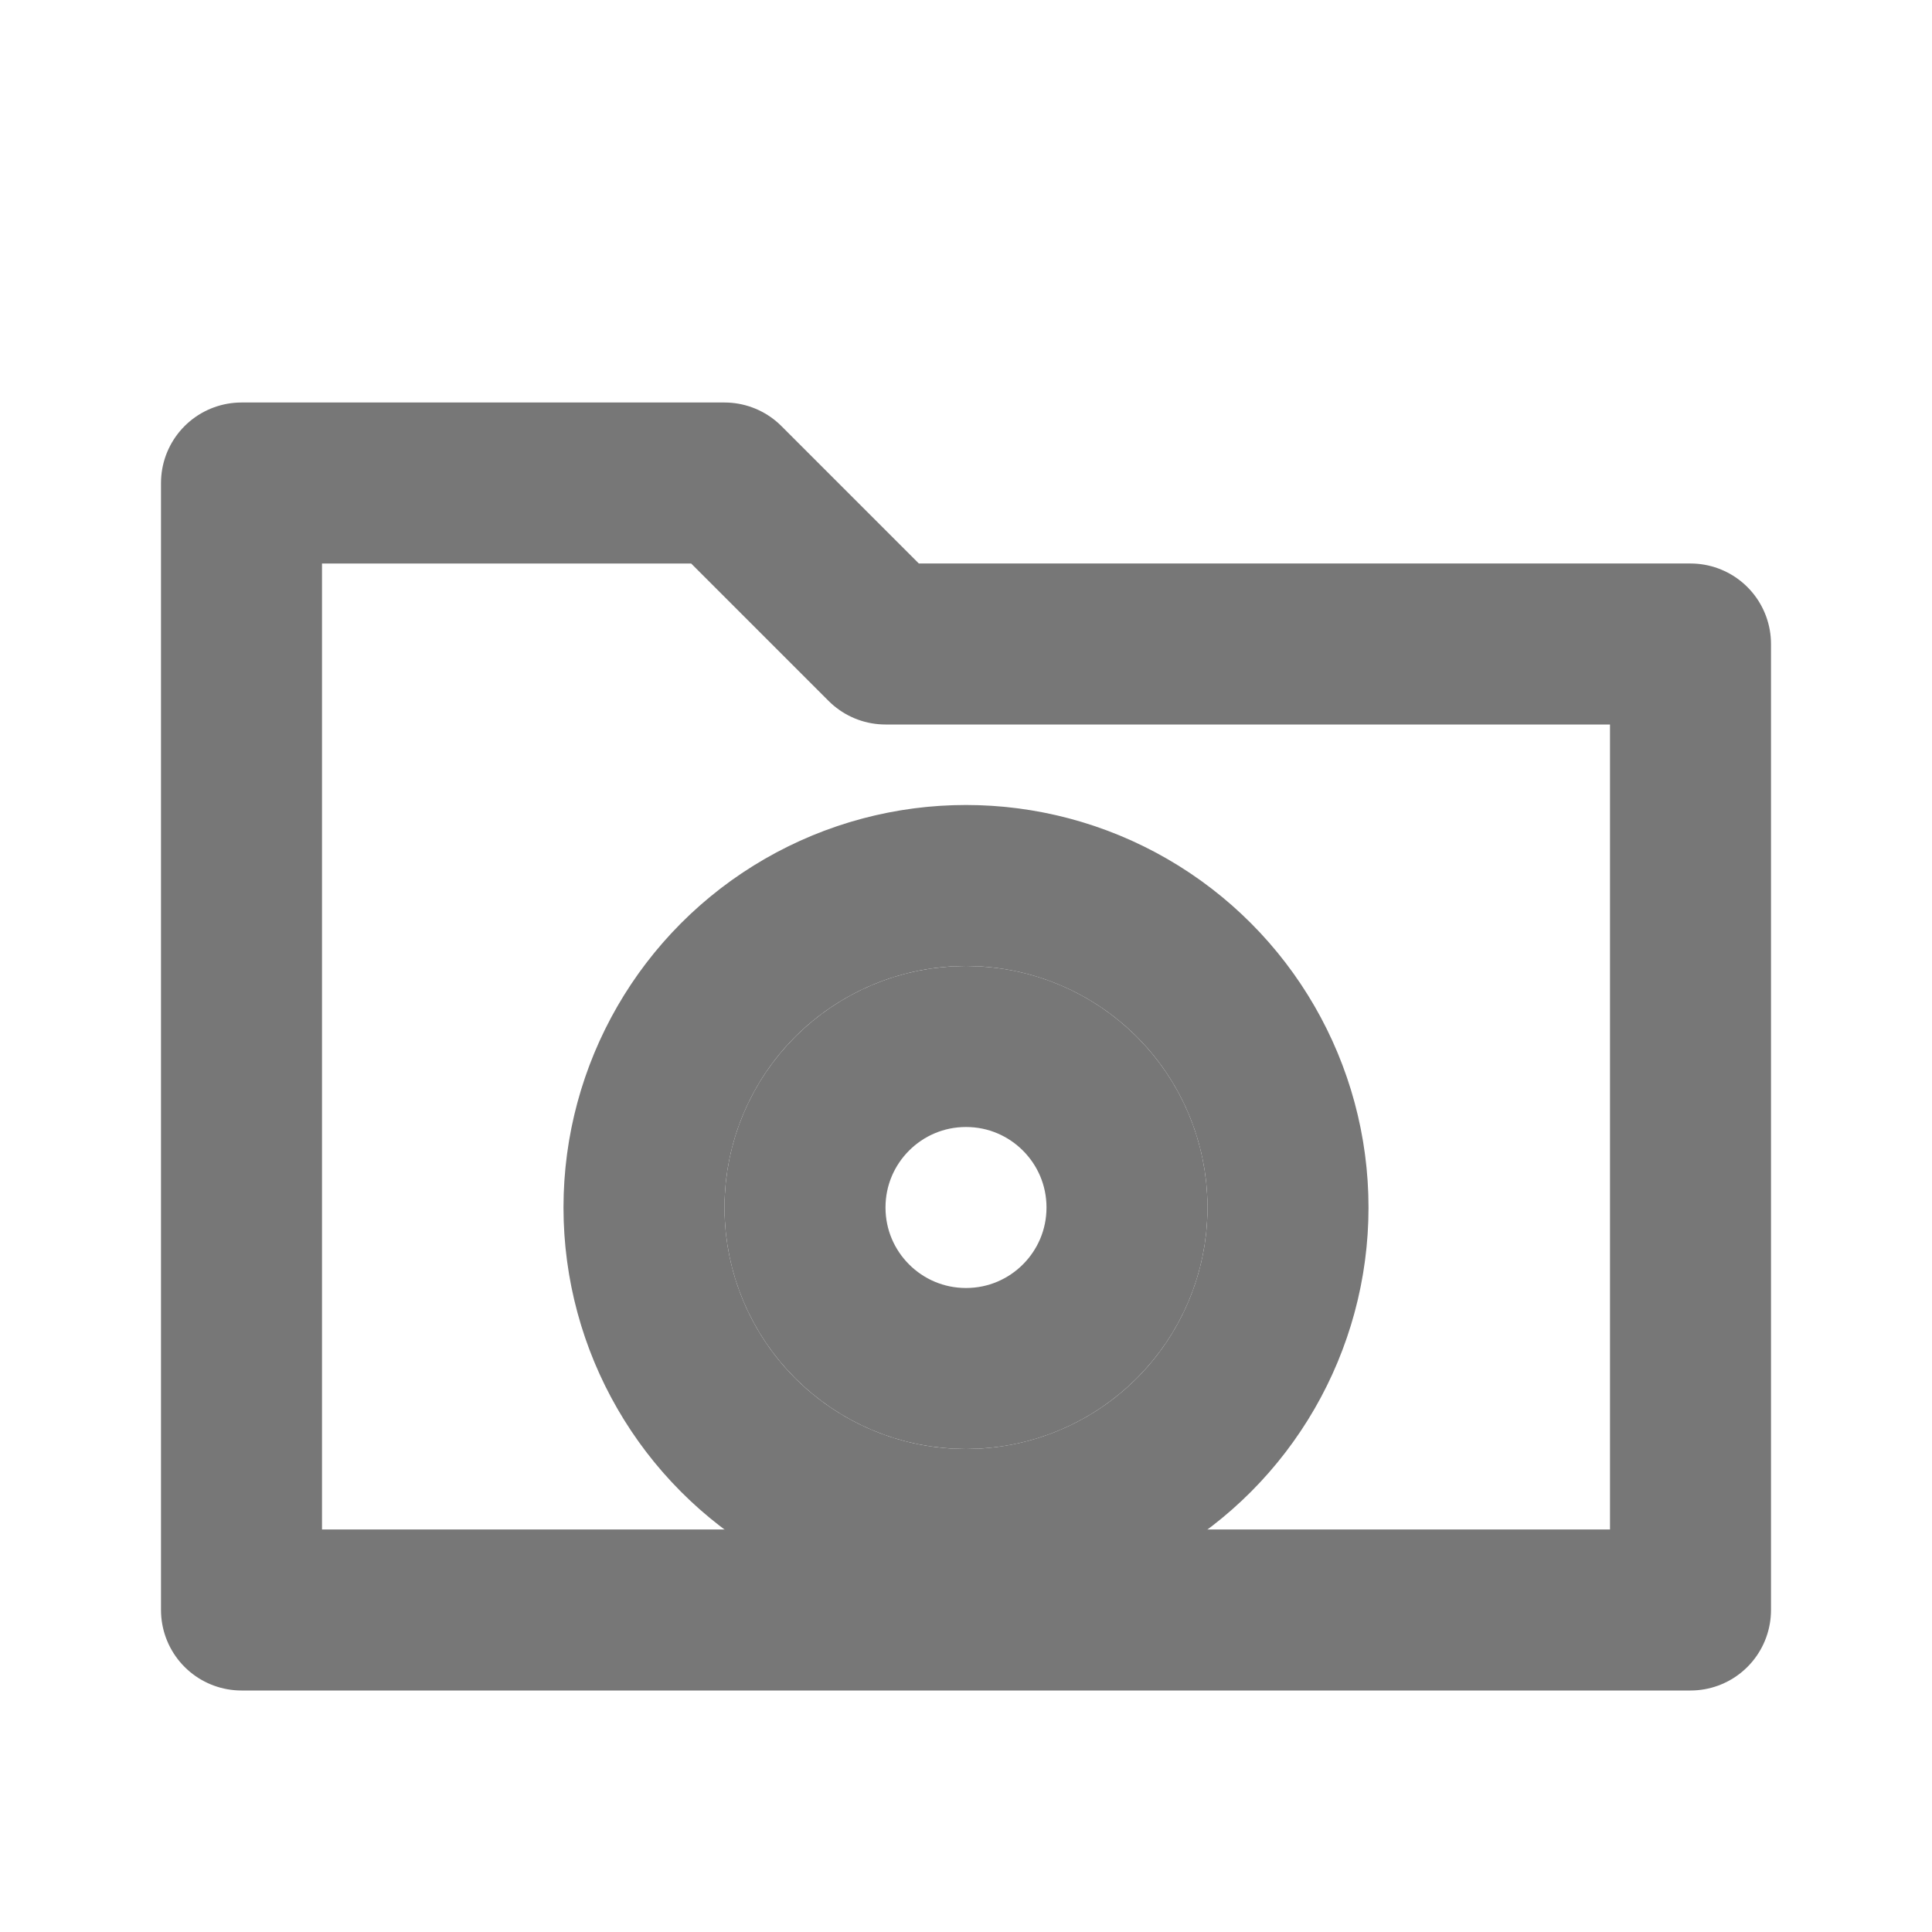 <!-- open_image_file -->
<svg xmlns="http://www.w3.org/2000/svg" viewBox="0 0 24 24"
     stroke="#777" fill="none" stroke-width="2" stroke-linecap="round" stroke-linejoin="round">
  <!-- folder eye -->
  <path d="M3 11V6h6l2 2h10v12H3z"/>
  <circle cx="12" cy="15" r="2"/>
  <circle cx="12" cy="15" r="4" stroke-dasharray="25.13 25.13"/>
</svg>
